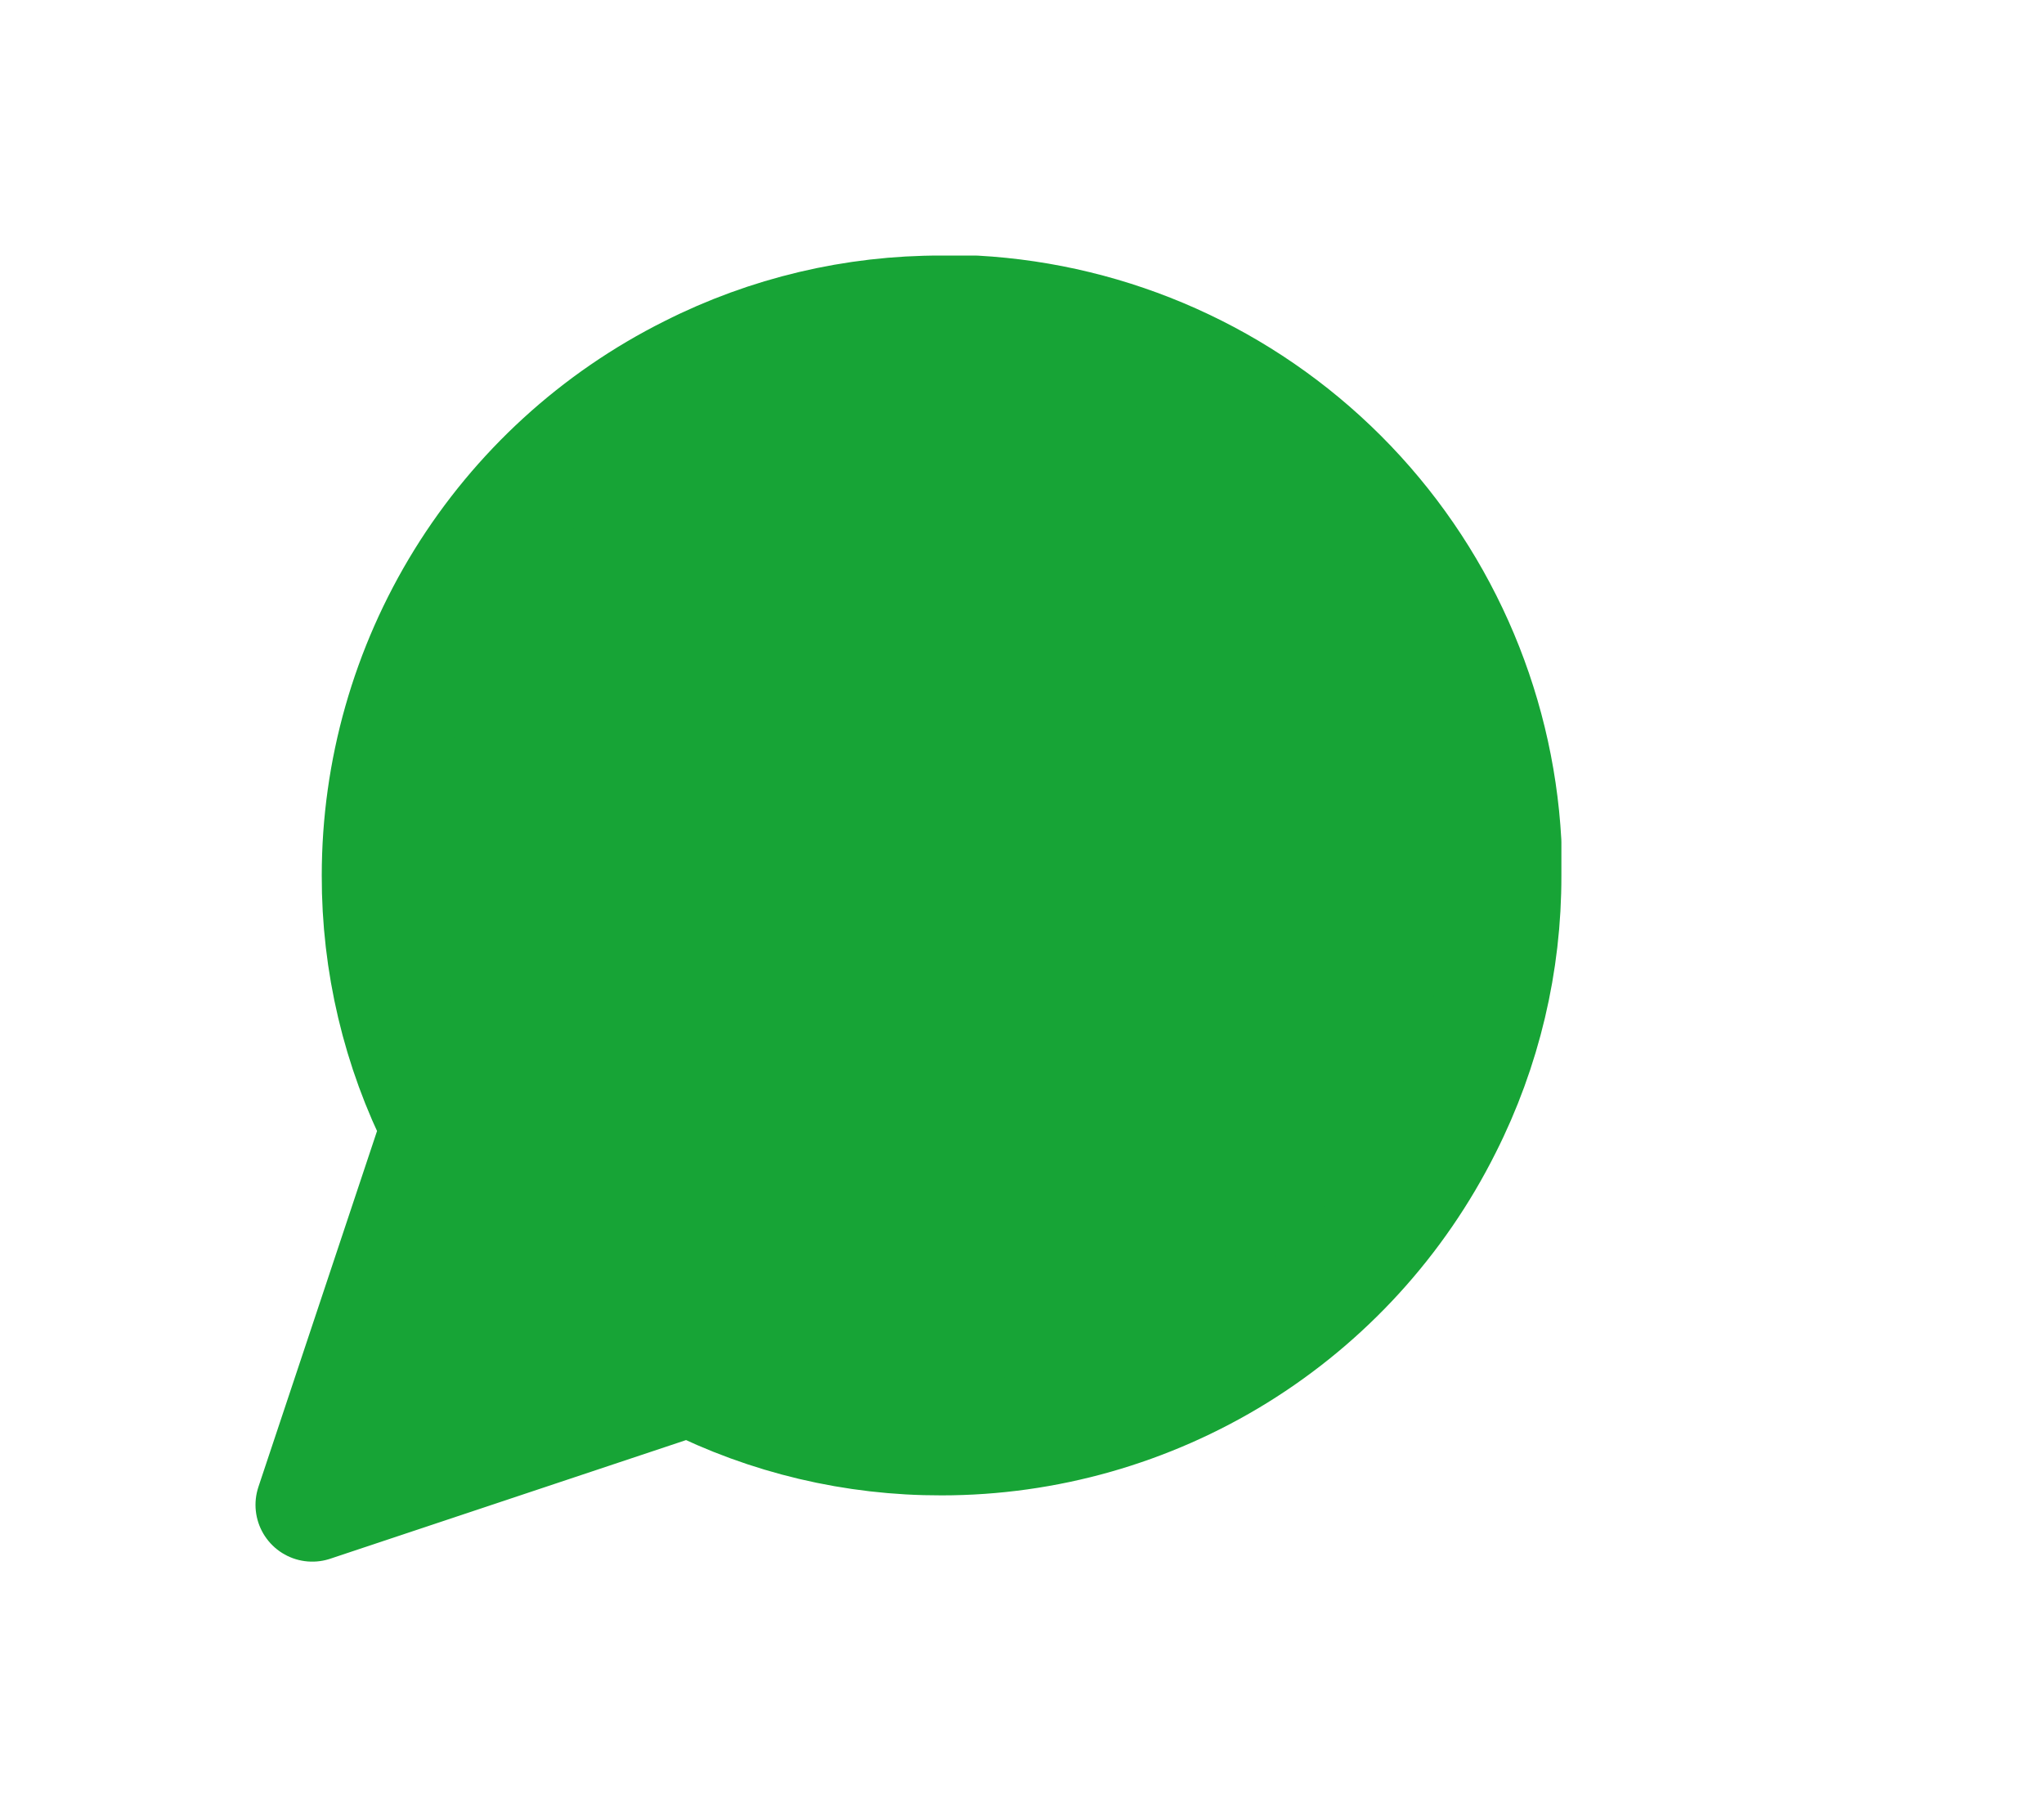 <svg width="36" height="32" viewBox="0 0 36 32" fill="none" xmlns="http://www.w3.org/2000/svg">
<path d="M26.5 15.417C26.504 16.956 26.144 18.476 25.45 19.85C24.627 21.497 23.361 22.882 21.795 23.851C20.229 24.819 18.425 25.333 16.583 25.333C15.043 25.337 13.524 24.978 12.15 24.283L5.5 26.5L7.717 19.85C7.022 18.476 6.663 16.956 6.667 15.417C6.667 13.575 7.181 11.771 8.149 10.205C9.118 8.639 10.503 7.373 12.15 6.55C13.524 5.856 15.043 5.496 16.583 5.5H17.167C19.598 5.634 21.895 6.661 23.617 8.383C25.339 10.105 26.366 12.402 26.5 14.833V15.417Z" fill="#17A436" stroke="#17A436" stroke-width="2" stroke-linecap="round" stroke-linejoin="round"/>
</svg>
